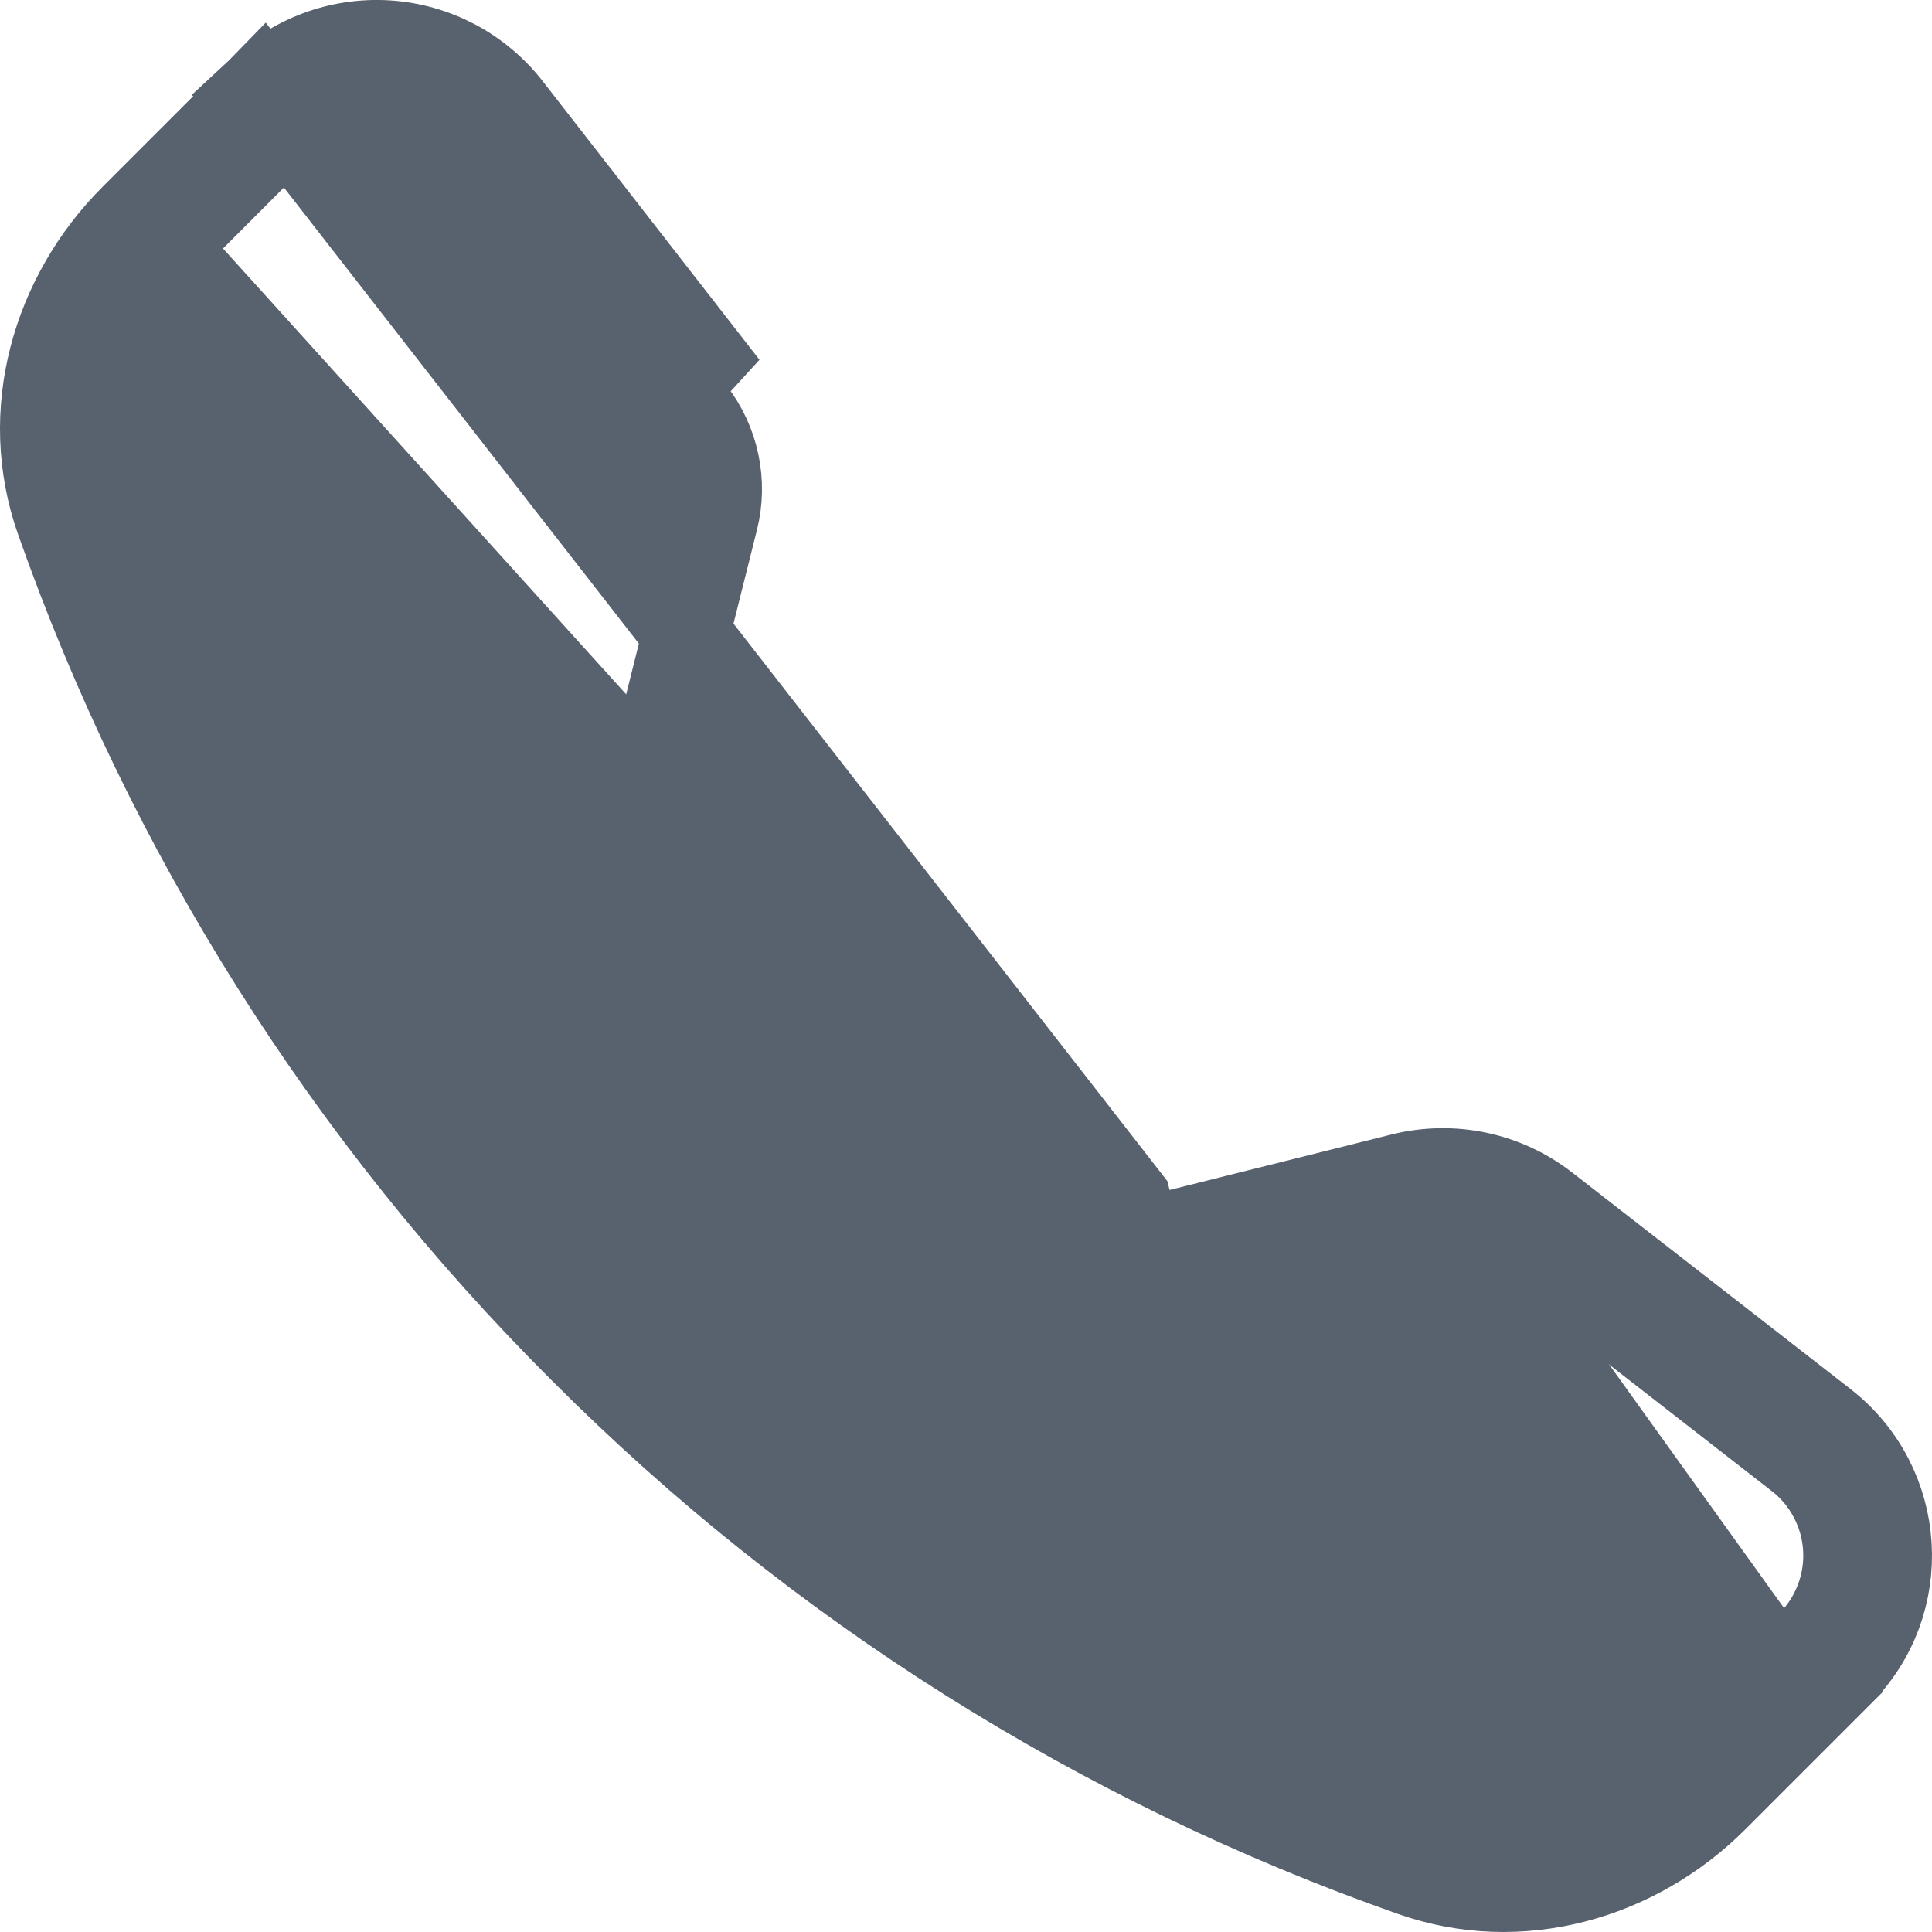 <svg width="20" height="20" viewBox="0 0 20 20" fill="none" xmlns="http://www.w3.org/2000/svg">
    <path d="M1.688 2.557L1.688 2.557L2.98 1.263C2.98 1.263 2.98 1.263 2.981 1.263C3.111 1.133 3.267 1.032 3.439 0.967C3.611 0.902 3.795 0.874 3.979 0.885C4.163 0.897 4.342 0.947 4.505 1.033L4.294 1.431L4.505 1.033C4.667 1.119 4.81 1.239 4.923 1.384L7.165 4.268L7.166 4.268C7.286 4.423 7.37 4.604 7.41 4.796C7.451 4.988 7.447 5.187 7.399 5.378L7.399 5.378L6.714 8.115L1.688 2.557ZM1.688 2.557C0.976 3.271 0.692 4.305 1.019 5.237L1.019 5.237M1.688 2.557L1.019 5.237M1.019 5.237C2.136 8.41 3.953 11.291 6.336 13.666C8.711 16.048 11.591 17.865 14.764 18.982L14.765 18.982M1.019 5.237L14.765 18.982M14.765 18.982C15.697 19.309 16.731 19.026 17.444 18.314L17.445 18.313M14.765 18.982L17.445 18.313M17.445 18.313L18.737 17.021M17.445 18.313L15.732 12.836M15.732 12.836L15.733 12.836L18.616 15.079C18.762 15.191 18.881 15.334 18.967 15.497L18.569 15.707L18.967 15.497C19.053 15.66 19.104 15.839 19.115 16.023C19.126 16.206 19.099 16.39 19.033 16.562C18.968 16.735 18.867 16.891 18.737 17.021M15.732 12.836C15.577 12.715 15.396 12.632 15.204 12.591L15.111 13.032M15.732 12.836L15.111 13.032M18.737 17.021L18.419 16.703L18.737 17.021L18.737 17.021ZM15.111 13.032L15.204 12.591C15.012 12.551 14.813 12.555 14.622 12.602C14.622 12.602 14.622 12.602 14.622 12.602L11.885 13.286L11.885 13.286M15.111 13.032L11.885 13.286M11.885 13.286C11.595 13.358 11.291 13.355 11.003 13.275C10.715 13.195 10.452 13.042 10.241 12.831C10.241 12.831 10.241 12.831 10.241 12.831L7.171 9.759L7.171 9.759M11.885 13.286L7.171 9.759M7.171 9.759C6.959 9.548 6.806 9.285 6.726 8.997M7.171 9.759L6.726 8.997M2.713 0.918L2.675 0.957L1.382 2.25C0.565 3.067 0.221 4.273 0.61 5.378C1.748 8.613 3.6 11.549 6.028 13.97L6.029 13.971C8.45 16.399 11.387 18.251 14.622 19.389L14.622 19.389C15.729 19.779 16.933 19.436 17.751 18.618L19.043 17.326L19.043 17.325C19.779 16.591 19.704 15.376 18.881 14.735L15.999 12.493C15.792 12.332 15.551 12.22 15.294 12.166C15.037 12.112 14.771 12.117 14.517 12.18L14.517 12.18L11.781 12.864L11.78 12.864L11.671 12.428L2.713 0.918ZM2.713 0.918C2.879 0.763 3.073 0.642 3.285 0.562C3.515 0.475 3.76 0.438 4.006 0.453C4.251 0.468 4.49 0.536 4.707 0.65C4.924 0.765 5.114 0.925 5.265 1.119L5.265 1.119L7.507 4.001C7.507 4.001 7.507 4.001 7.507 4.001L2.713 0.918ZM6.726 8.997C6.646 8.709 6.642 8.406 6.714 8.116L6.726 8.997Z" fill="#58616E" stroke="#58616E" stroke-width="0.9"/>
    </svg>
    